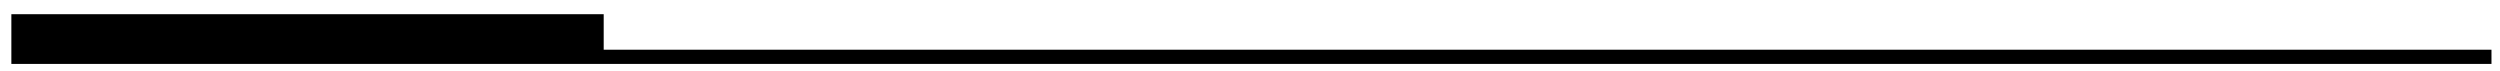 <?xml version="1.0" encoding="utf-8"?>
<!-- Generator: Adobe Illustrator 18.1.1, SVG Export Plug-In . SVG Version: 6.00 Build 0)  -->
<svg version="1.1" id="Layer_1" xmlns="http://www.w3.org/2000/svg" xmlns:xlink="http://www.w3.org/1999/xlink" x="0px" y="0px"
	 viewBox="0 0 176 5" enable-background="new 0 0 176 5" xml:space="preserve">
<polygon points="42.5,3.5 42.5,1 0.8,1 0.8,3.5 0.8,4.5 42.5,4.5 175.4,4.5 175.4,3.5 "/>
</svg>

